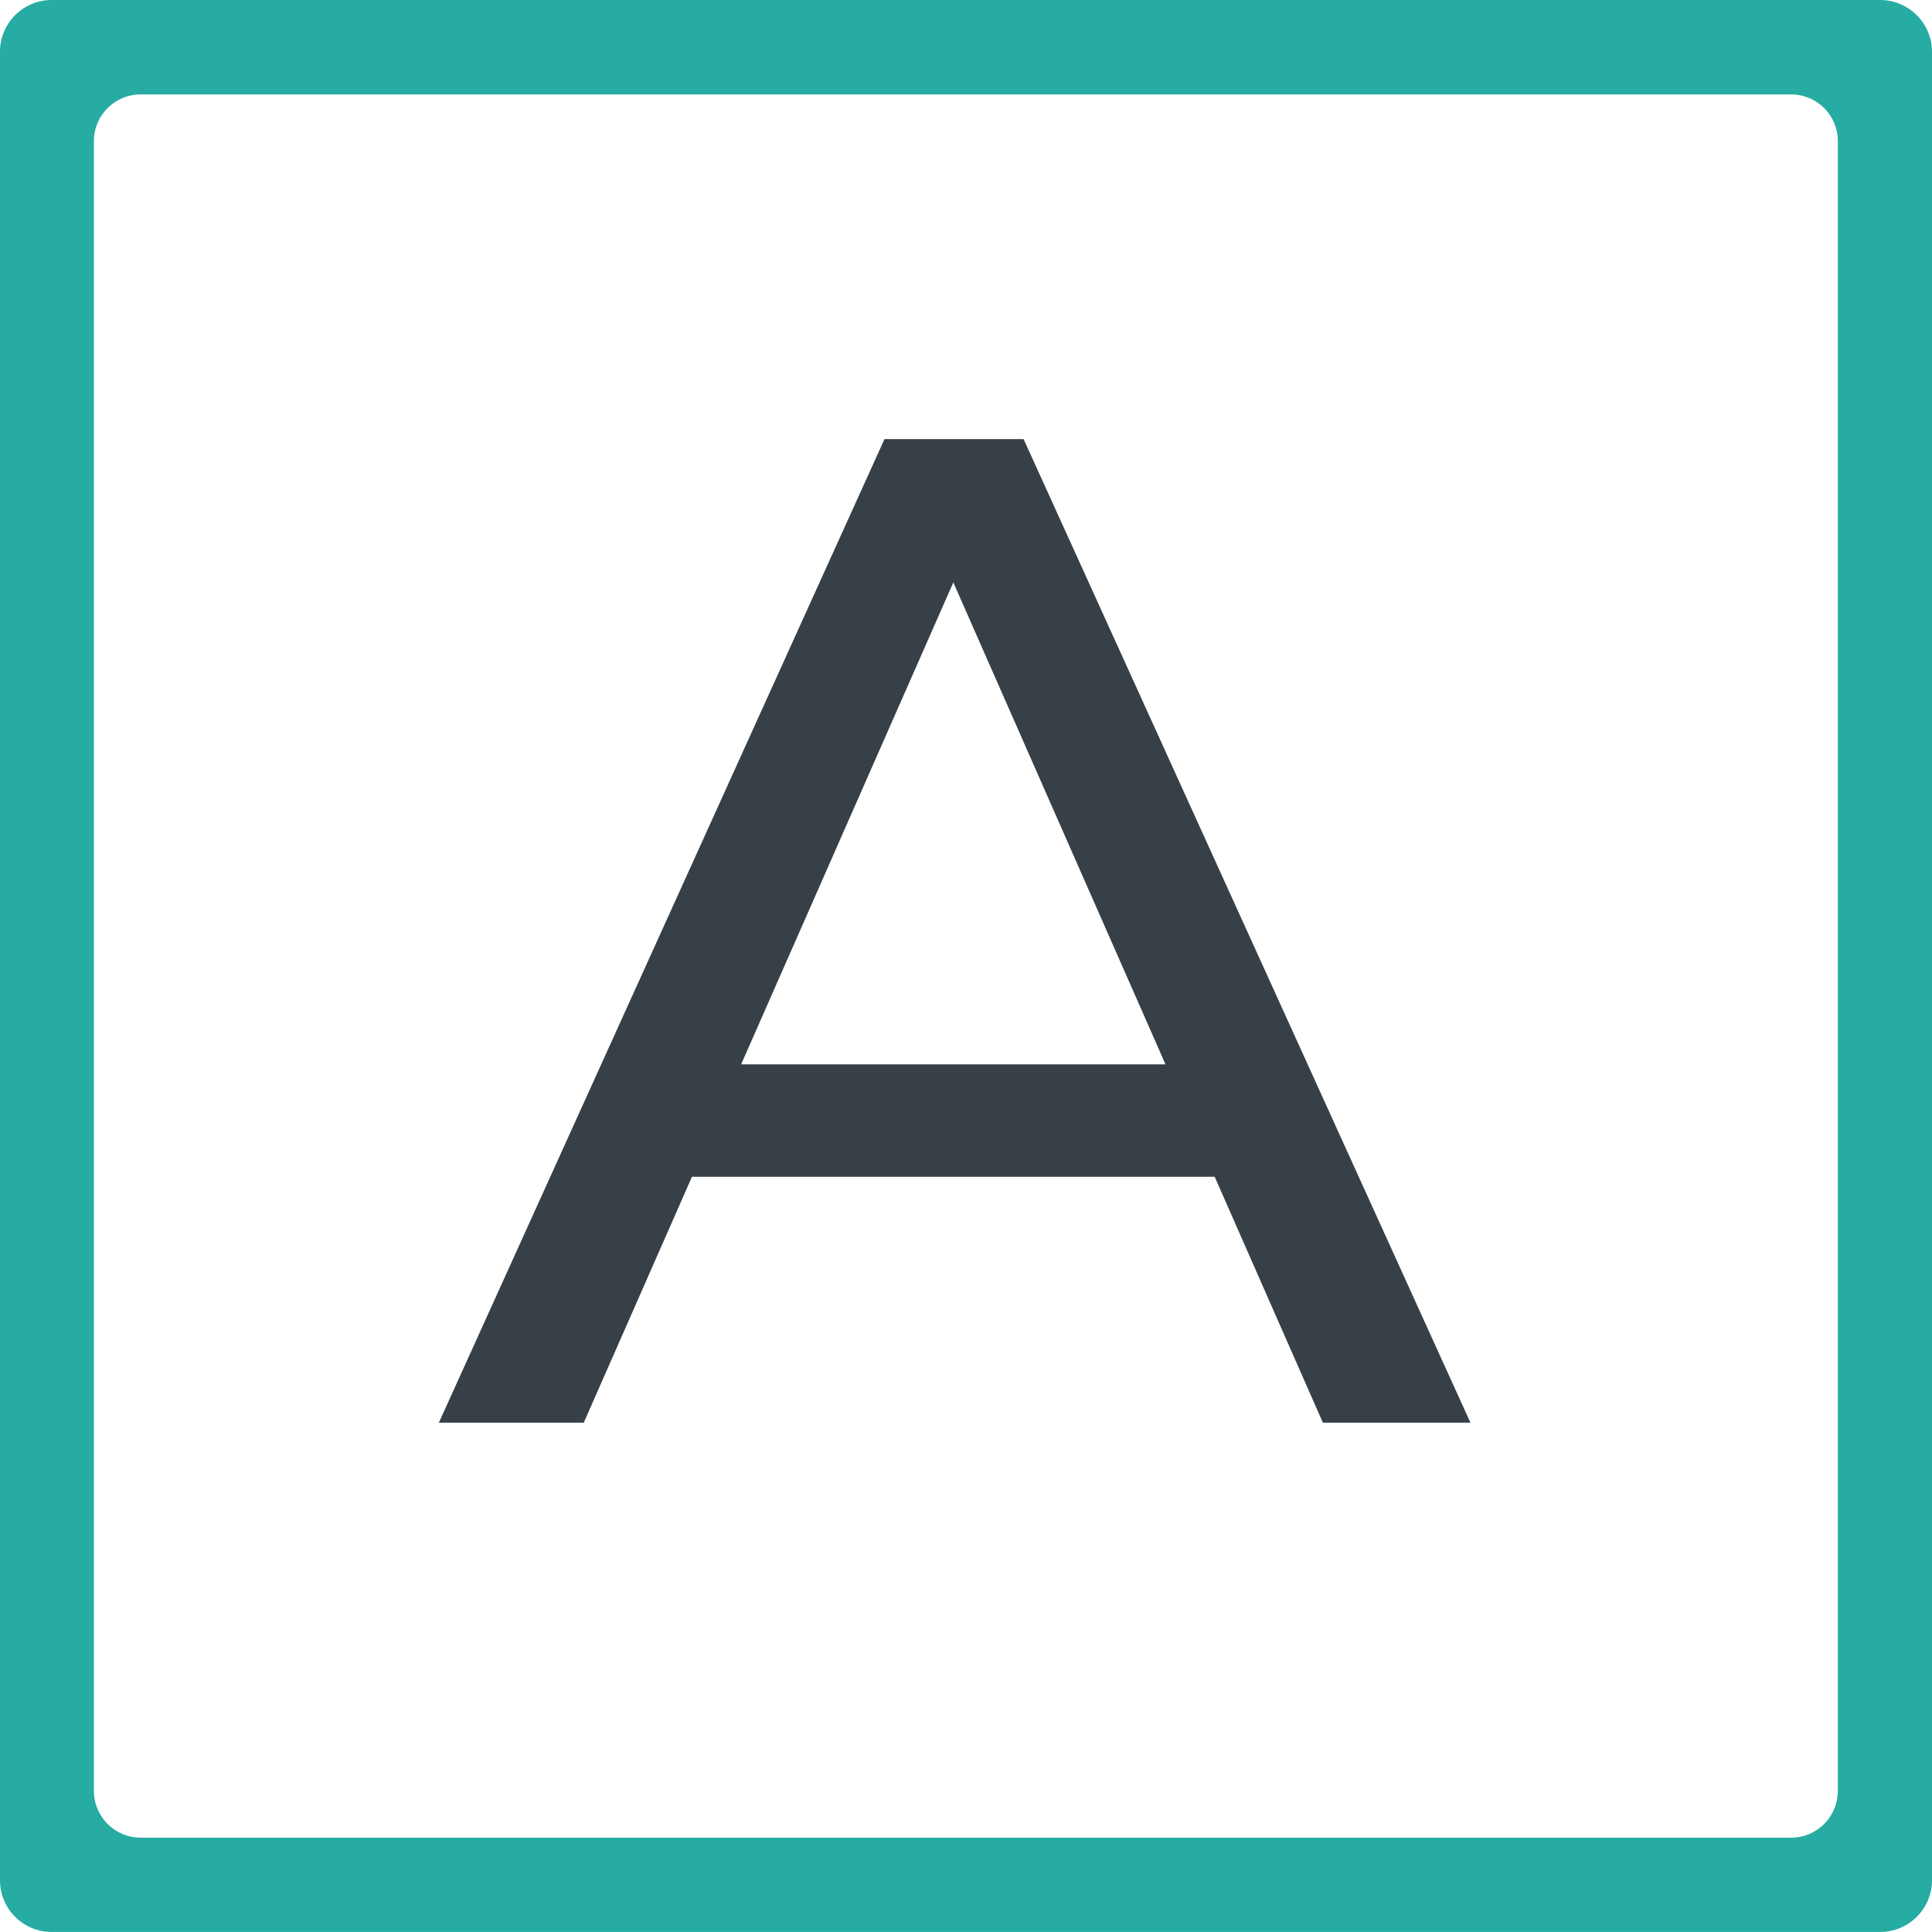<svg xmlns="http://www.w3.org/2000/svg" width="39.999" height="39.999" viewBox="0 0 39.999 39.999">
  <g id="класс" transform="translate(-304 -3457)">
    <path id="Path_17323" data-name="Path 17323" d="M16.25,19.072H5.428l-2.24,5.091h-3L9.414,3.8h2.88l9.251,20.363H18.49Zm-1.018-2.327L10.839,6.767,6.446,16.745Z" transform="translate(312.898 3462.291)" fill="#374047"/>
    <path id="Path_17744" data-name="Path 17744" d="M343.012,522.209h37.863a1.072,1.072,0,0,0,1.071-1.072V483.28a1.074,1.074,0,0,0-1.071-1.069H343.012a1.07,1.07,0,0,0-1.065,1.069v37.857a1.069,1.069,0,0,0,1.065,1.072m1.848-1.952a.97.97,0,0,1-.969-.968V485.128a.968.968,0,0,1,.969-.962h34.169a.966.966,0,0,1,.967.962v34.161a.967.967,0,0,1-.967.968Z" transform="translate(-37.947 2974.789)" fill="#26aca3" fill-rule="evenodd"/>
  </g>
</svg>
